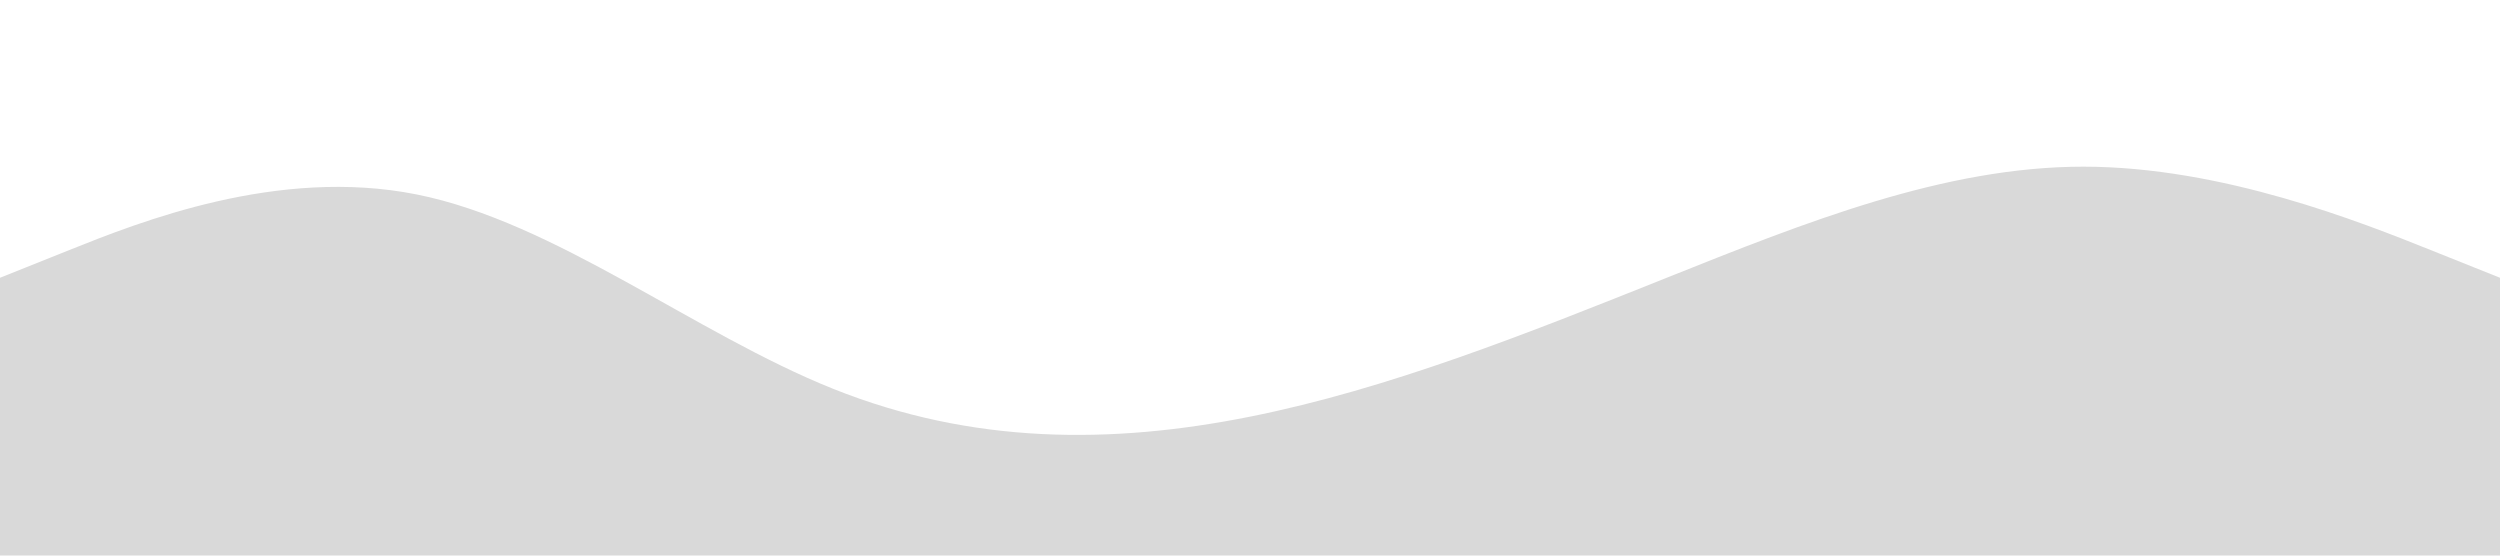 <svg xmlns="http://www.w3.org/2000/svg" viewBox="0 0 1440 320">
    <path fill="#D9D9D9" d="M0,160L40,144C80,128,160,96,240,112C320,128,400,192,480,224C560,256,640,256,720,240C800,224,880,192,960,160C1040,128,1120,96,1200,96C1280,96,1360,128,1400,144L1440,160L1440,320L1400,320C1360,320,1280,320,1200,320C1120,320,1040,320,960,320C880,320,800,320,720,320C640,320,560,320,480,320C400,320,320,320,240,320C160,320,80,320,40,320L0,320Z"></path>
</svg>